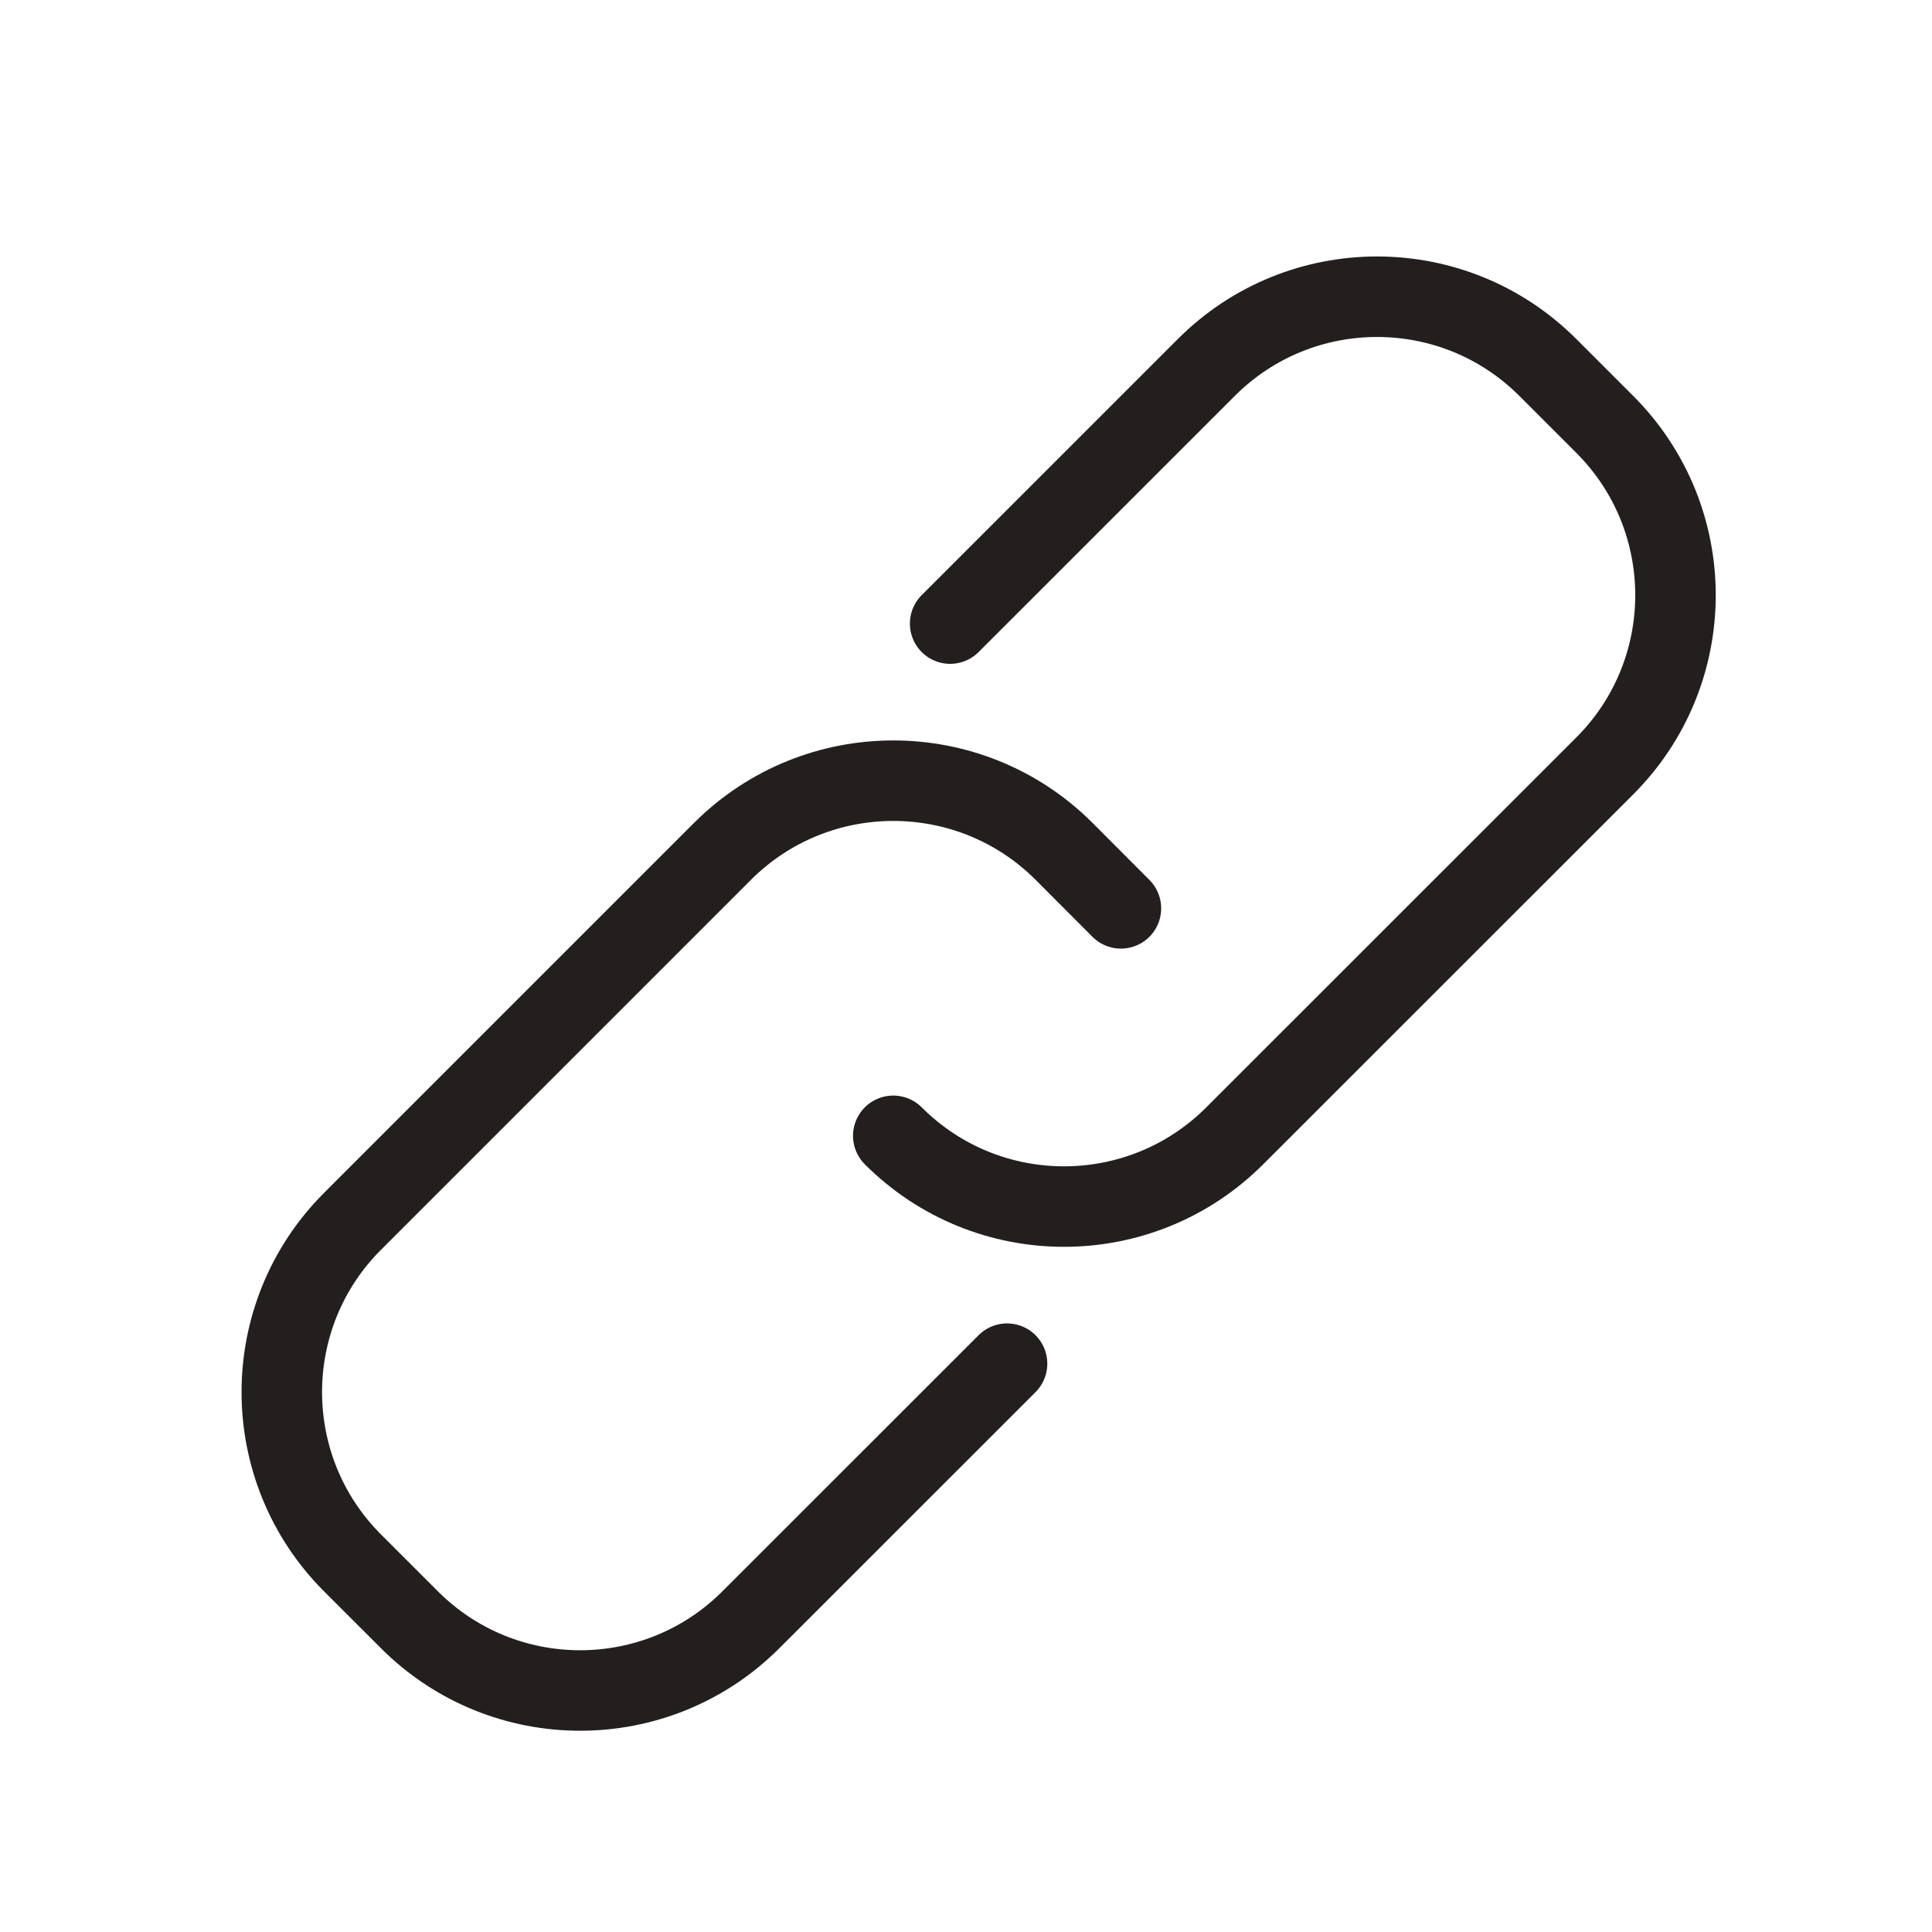 <svg width="48" height="48" viewBox="0 0 48 48" xmlns="http://www.w3.org/2000/svg"><title>link</title><g stroke-linecap="round" stroke-width="2" stroke="#231F1F" fill="none" fill-rule="evenodd"><path d="M25.02 33.88l-6.364 6.362c-2.343 2.344-6.142 2.344-8.485 0L8.758 38.83c-2.342-2.345-2.342-6.143 0-8.486l9.193-9.193c2.343-2.34 6.142-2.34 8.485 0l1.413 1.417"/><path d="M23.606 15.493L29.97 9.13c2.343-2.344 6.142-2.344 8.486 0l1.414 1.414c2.343 2.343 2.343 6.142 0 8.485l-9.193 9.19c-2.342 2.344-6.142 2.344-8.484 0"/></g></svg>